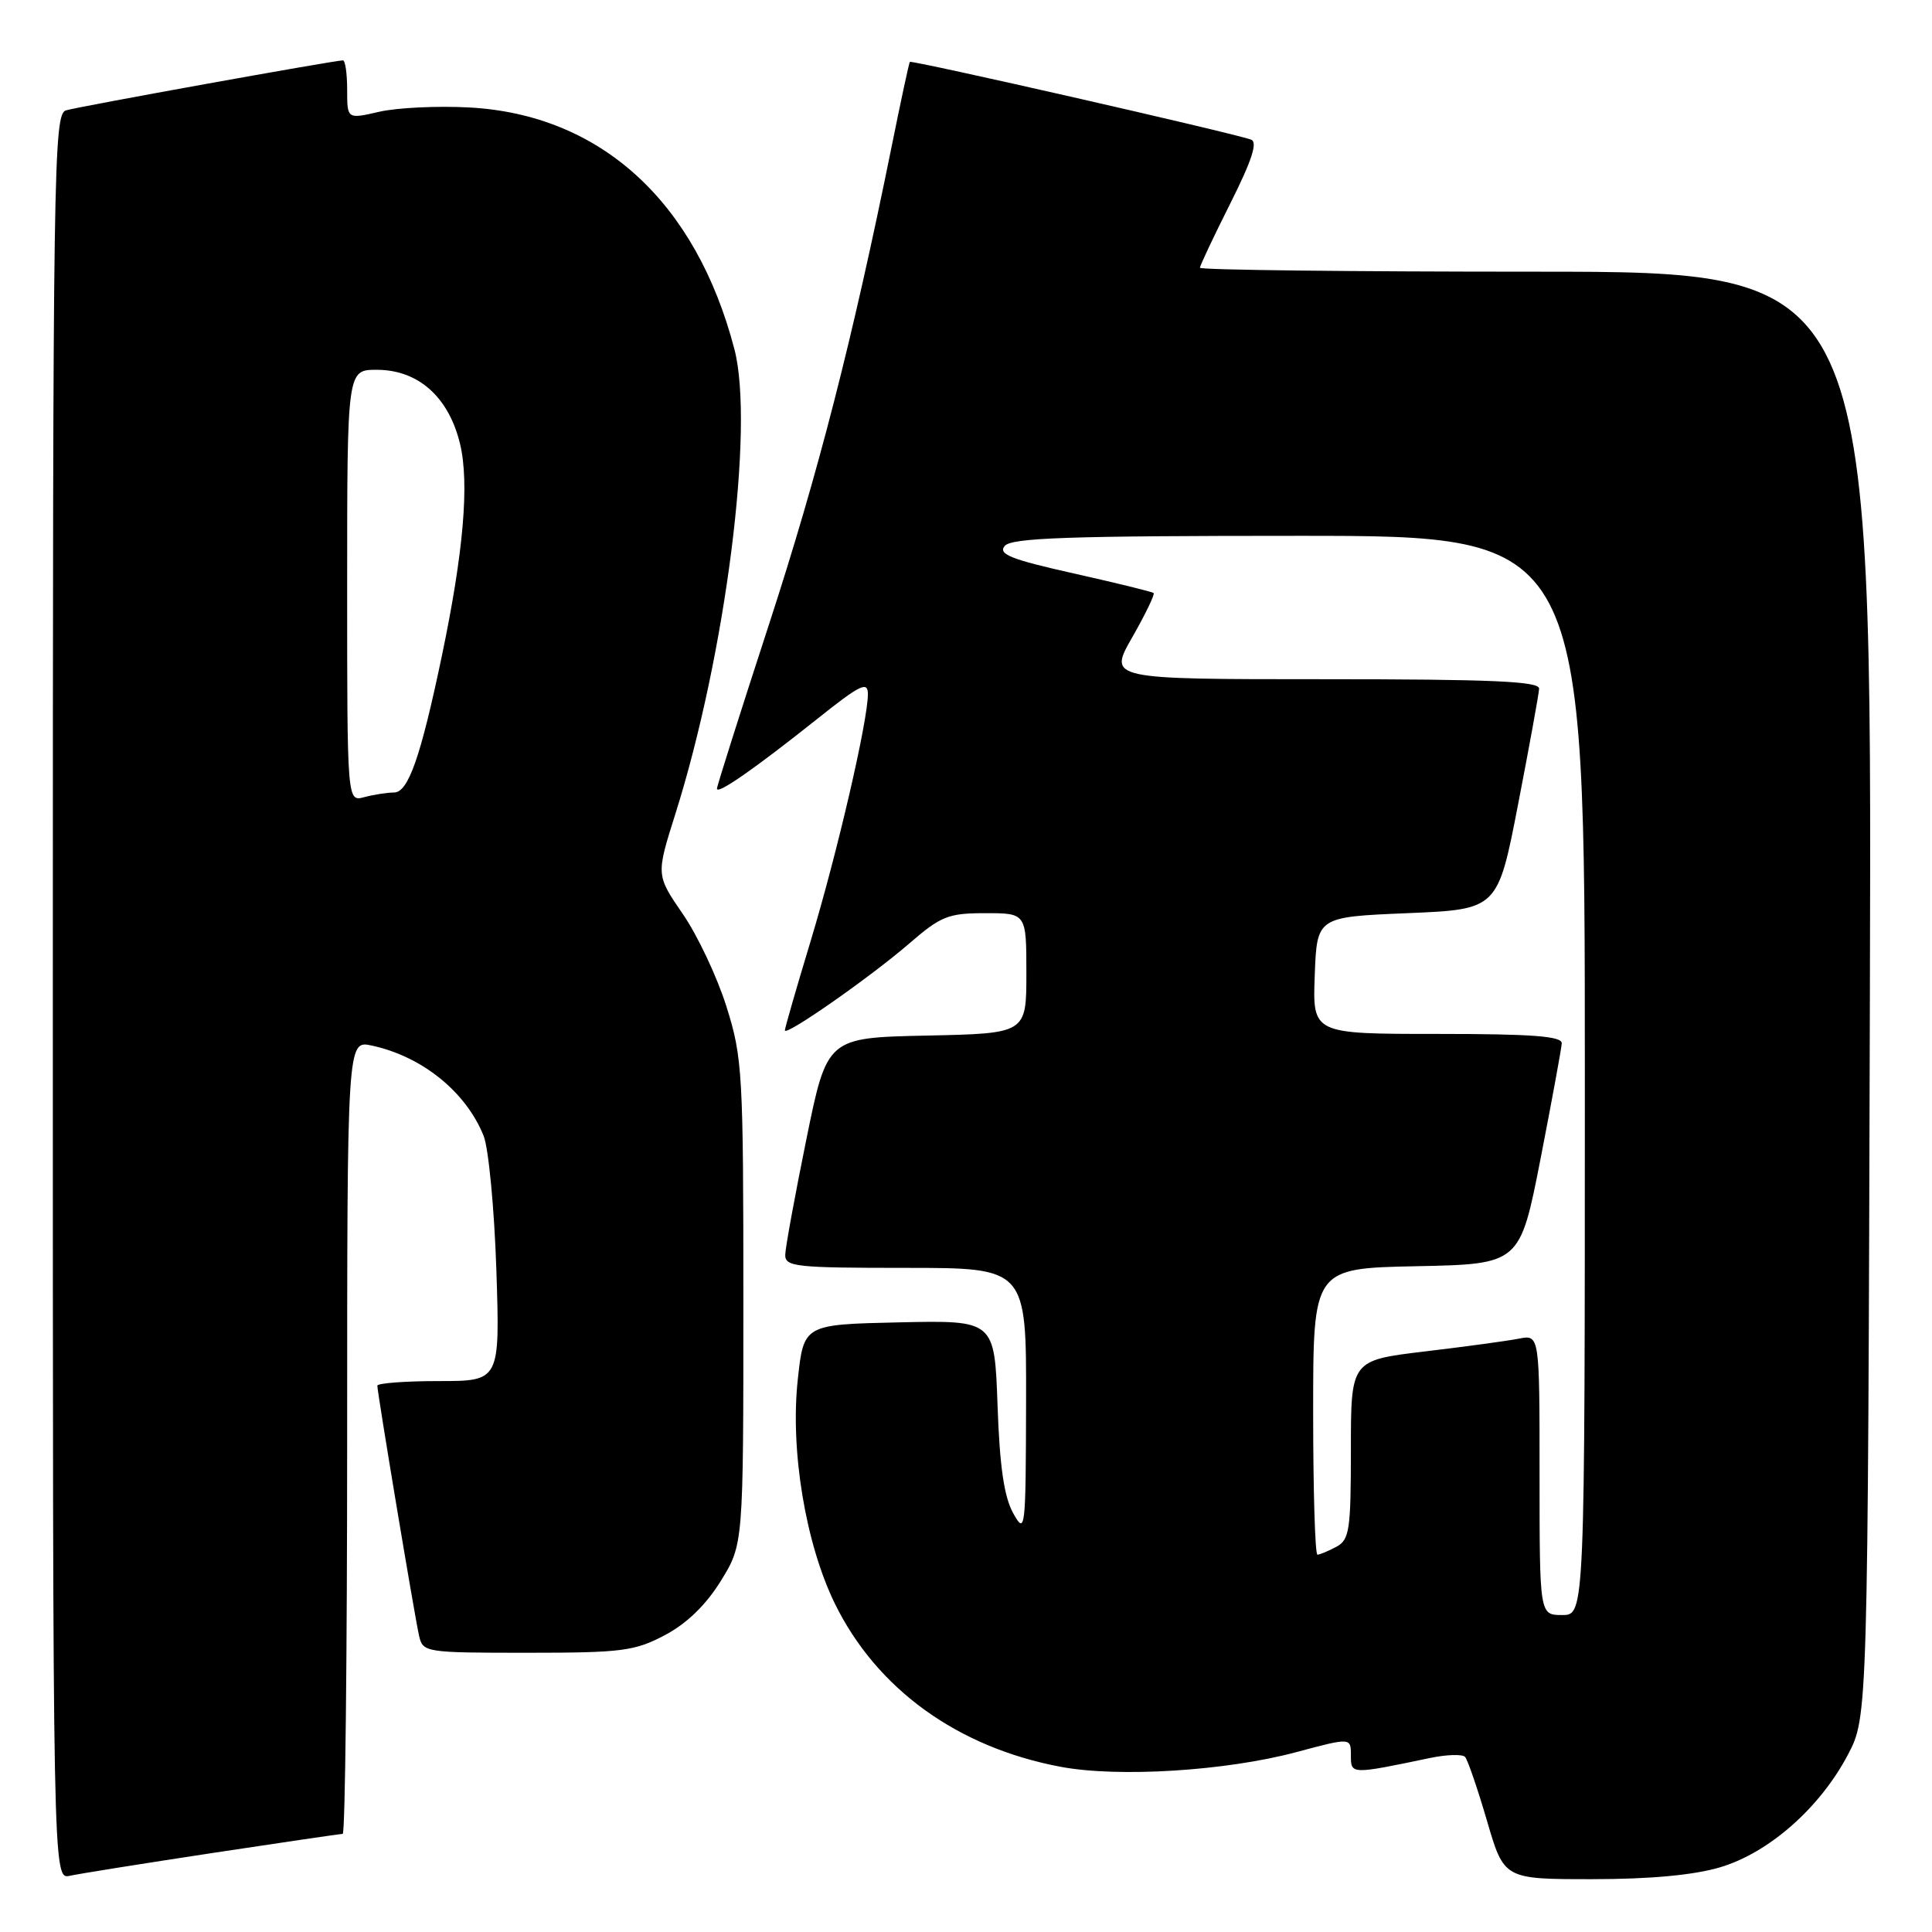 <?xml version="1.0" encoding="UTF-8" standalone="no"?>
<!DOCTYPE svg PUBLIC "-//W3C//DTD SVG 1.1//EN" "http://www.w3.org/Graphics/SVG/1.1/DTD/svg11.dtd" >
<svg xmlns="http://www.w3.org/2000/svg" xmlns:xlink="http://www.w3.org/1999/xlink" version="1.1" viewBox="0 0 256 256">
 <g >
 <path fill="currentColor"
d=" M 28.16 245.53 C 37.33 244.14 45.09 243.00 45.41 243.00 C 45.74 243.00 46.00 219.34 46.00 190.42 C 46.00 137.84 46.00 137.84 49.25 138.54 C 55.93 139.98 61.73 144.66 64.08 150.50 C 64.74 152.15 65.50 160.14 65.77 168.25 C 66.25 183.00 66.25 183.00 58.12 183.00 C 53.66 183.00 50.00 183.28 50.00 183.61 C 50.00 184.54 54.94 214.17 55.53 216.75 C 56.03 218.95 56.34 219.00 69.86 219.00 C 82.41 219.00 84.09 218.78 88.09 216.67 C 90.99 215.14 93.53 212.68 95.50 209.50 C 98.50 204.65 98.50 204.65 98.50 172.58 C 98.50 142.14 98.39 140.14 96.26 133.38 C 95.03 129.46 92.42 123.93 90.47 121.10 C 86.93 115.95 86.93 115.95 89.48 107.88 C 96.16 86.72 100.00 56.55 97.31 46.26 C 92.20 26.69 79.58 15.19 62.19 14.24 C 57.96 14.01 52.59 14.27 50.25 14.81 C 46.00 15.79 46.00 15.79 46.00 11.89 C 46.00 9.75 45.75 8.00 45.44 8.00 C 44.34 8.00 10.46 14.11 8.75 14.62 C 7.10 15.11 7.00 21.57 7.00 132.09 C 7.00 249.04 7.00 249.04 9.25 248.55 C 10.49 248.28 19.00 246.92 28.16 245.53 Z  M 227.91 247.43 C 234.38 245.51 241.13 239.57 244.84 232.54 C 247.50 227.50 247.50 227.50 247.77 131.75 C 248.04 36.00 248.04 36.00 203.52 36.00 C 179.03 36.00 159.00 35.77 159.00 35.48 C 159.00 35.19 160.81 31.36 163.02 26.96 C 165.88 21.26 166.68 18.82 165.77 18.50 C 163.21 17.58 120.75 7.92 120.56 8.20 C 120.44 8.37 119.35 13.45 118.13 19.50 C 112.95 45.06 108.41 62.75 101.91 82.69 C 98.11 94.34 95.00 104.16 95.00 104.50 C 95.00 105.34 99.93 101.91 108.25 95.29 C 113.99 90.71 115.00 90.22 115.00 91.97 C 115.00 95.53 110.94 113.03 107.40 124.74 C 105.53 130.92 104.00 136.22 104.00 136.53 C 104.00 137.39 115.33 129.47 120.48 125.02 C 124.67 121.39 125.65 121.00 130.56 121.00 C 136.00 121.00 136.00 121.00 136.00 128.97 C 136.00 136.94 136.00 136.94 122.79 137.22 C 109.59 137.50 109.59 137.50 106.84 151.00 C 105.33 158.43 104.07 165.29 104.05 166.25 C 104.00 167.85 105.41 168.00 120.00 168.00 C 136.00 168.00 136.00 168.00 135.96 185.75 C 135.92 202.88 135.86 203.40 134.25 200.50 C 133.05 198.35 132.46 194.30 132.18 186.22 C 131.78 174.94 131.78 174.94 119.14 175.22 C 106.50 175.50 106.50 175.50 105.71 182.80 C 104.69 192.17 106.74 204.54 110.62 212.48 C 116.17 223.80 126.87 231.54 140.54 234.11 C 148.20 235.55 162.45 234.66 171.75 232.17 C 179.00 230.23 179.00 230.23 179.00 232.59 C 179.00 235.14 178.96 235.14 189.50 232.94 C 191.70 232.48 193.78 232.42 194.13 232.80 C 194.48 233.19 195.78 236.99 197.03 241.25 C 199.29 249.00 199.29 249.00 210.96 249.00 C 218.65 249.00 224.44 248.46 227.91 247.43 Z  M 46.00 77.62 C 46.00 49.00 46.00 49.00 49.92 49.00 C 55.42 49.00 59.46 52.60 60.96 58.82 C 62.21 64.03 61.42 73.20 58.53 87.00 C 55.74 100.31 54.10 105.00 52.22 105.01 C 51.27 105.02 49.49 105.30 48.25 105.63 C 46.00 106.23 46.00 106.23 46.00 77.62 Z  M 204.00 195.42 C 204.00 176.84 204.00 176.84 201.25 177.38 C 199.74 177.68 194.11 178.44 188.75 179.08 C 179.00 180.25 179.00 180.25 179.00 192.09 C 179.00 202.77 178.81 204.03 177.07 204.96 C 176.00 205.53 174.88 206.00 174.57 206.00 C 174.25 206.00 174.00 197.46 174.00 187.03 C 174.00 168.06 174.00 168.06 187.70 167.78 C 201.40 167.50 201.40 167.50 204.14 153.50 C 205.64 145.80 206.90 138.94 206.94 138.25 C 206.98 137.30 203.06 137.00 190.46 137.00 C 173.92 137.00 173.92 137.00 174.21 129.25 C 174.50 121.50 174.50 121.50 186.48 121.00 C 198.46 120.50 198.46 120.50 201.17 106.50 C 202.66 98.80 203.91 91.94 203.94 91.25 C 203.99 90.28 197.65 90.00 175.43 90.00 C 146.85 90.00 146.85 90.00 150.03 84.44 C 151.78 81.38 153.05 78.74 152.86 78.58 C 152.66 78.41 147.89 77.24 142.26 75.98 C 133.94 74.12 132.22 73.43 133.13 72.34 C 134.03 71.26 141.63 71.00 172.12 71.00 C 210.00 71.00 210.00 71.00 210.00 142.50 C 210.00 214.00 210.00 214.00 207.00 214.00 C 204.00 214.00 204.00 214.00 204.00 195.42 Z "/>
</g>
</svg>